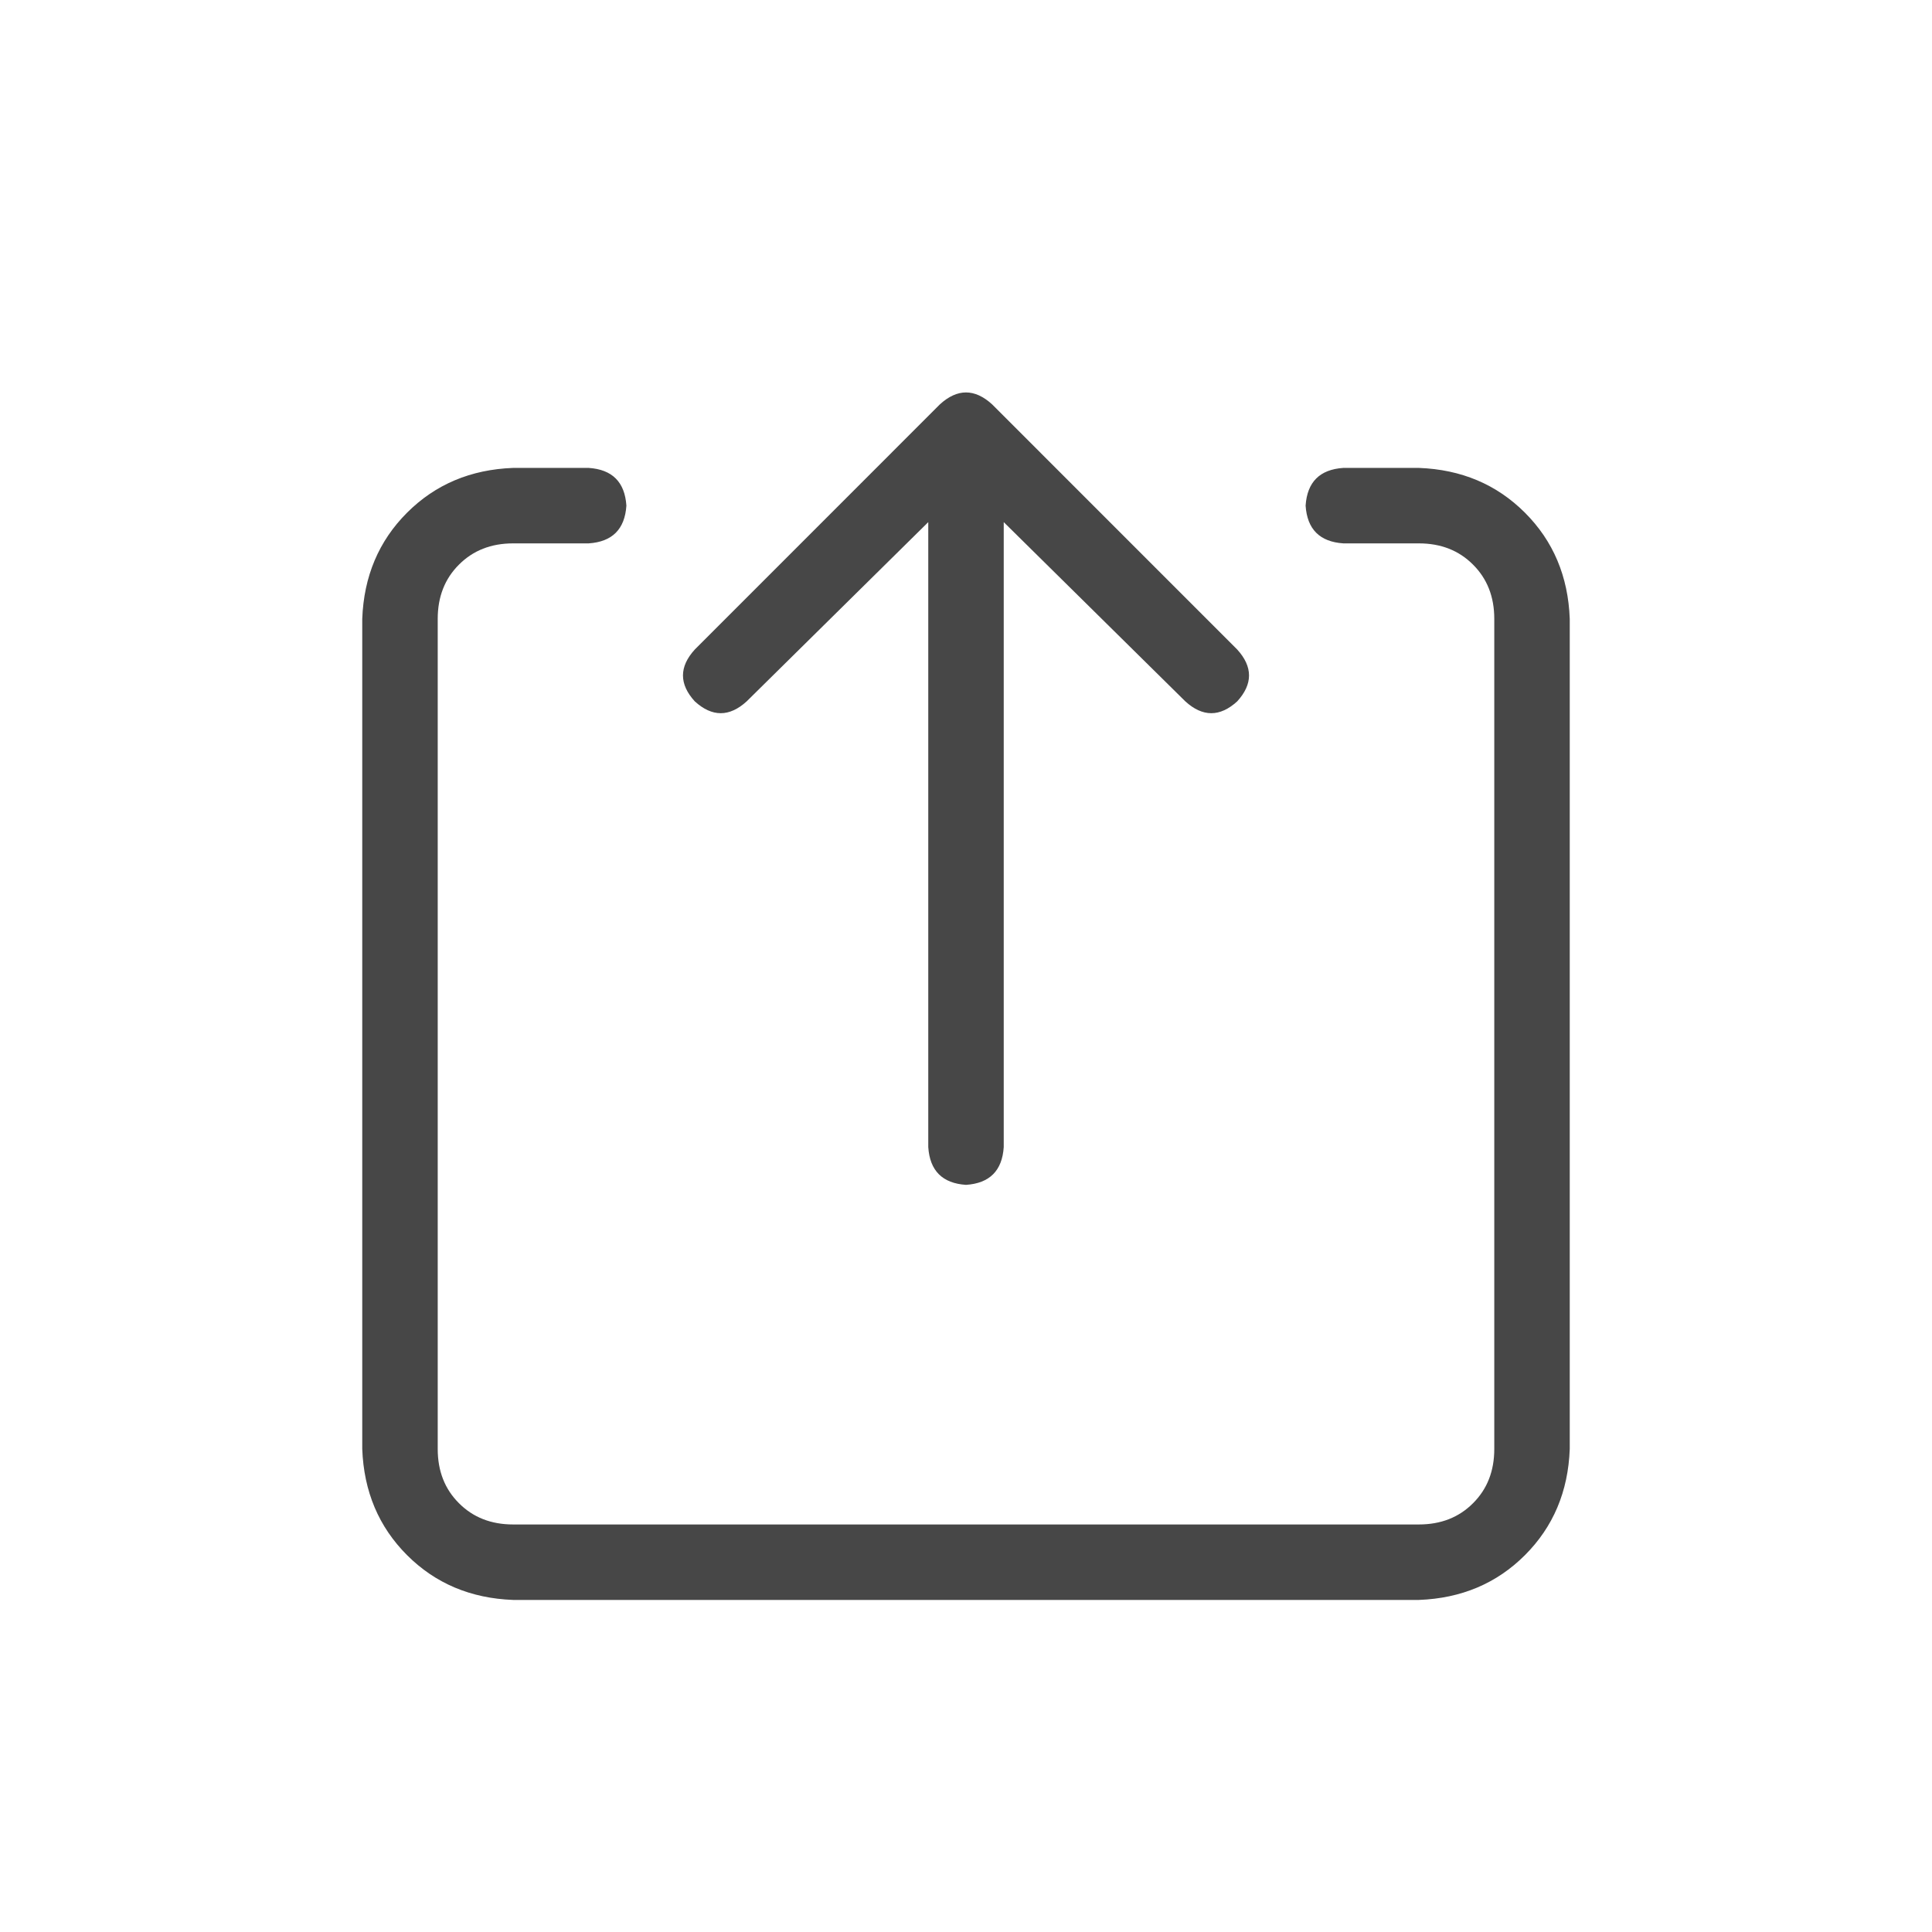 <svg width="32" height="32" viewBox="0 0 32 32" fill="none" xmlns="http://www.w3.org/2000/svg">
<g id="standalone / md / arrow-up-from-square-md / regular">
<path id="icon" d="M16.43 6.695L20.492 10.758C20.753 11.044 20.753 11.331 20.492 11.617C20.206 11.878 19.919 11.878 19.633 11.617L16.625 8.648V19C16.599 19.391 16.391 19.599 16 19.625C15.609 19.599 15.401 19.391 15.375 19V8.648L12.367 11.617C12.081 11.878 11.794 11.878 11.508 11.617C11.247 11.331 11.247 11.044 11.508 10.758L15.57 6.695C15.857 6.435 16.143 6.435 16.43 6.695ZM8.5 7.75H9.75C10.141 7.776 10.349 7.984 10.375 8.375C10.349 8.766 10.141 8.974 9.75 9H8.5C8.135 9 7.836 9.117 7.602 9.352C7.367 9.586 7.25 9.885 7.25 10.25V24C7.25 24.365 7.367 24.664 7.602 24.898C7.836 25.133 8.135 25.25 8.5 25.25H23.5C23.865 25.25 24.164 25.133 24.398 24.898C24.633 24.664 24.75 24.365 24.75 24V10.25C24.75 9.885 24.633 9.586 24.398 9.352C24.164 9.117 23.865 9 23.5 9H22.25C21.859 8.974 21.651 8.766 21.625 8.375C21.651 7.984 21.859 7.776 22.25 7.75H23.5C24.203 7.776 24.789 8.023 25.258 8.492C25.727 8.961 25.974 9.547 26 10.25V24C25.974 24.703 25.727 25.289 25.258 25.758C24.789 26.227 24.203 26.474 23.5 26.5H8.5C7.797 26.474 7.211 26.227 6.742 25.758C6.273 25.289 6.026 24.703 6 24V10.25C6.026 9.547 6.273 8.961 6.742 8.492C7.211 8.023 7.797 7.776 8.5 7.75Z" fill="black" fill-opacity="0.72"/>
</g>
</svg>
